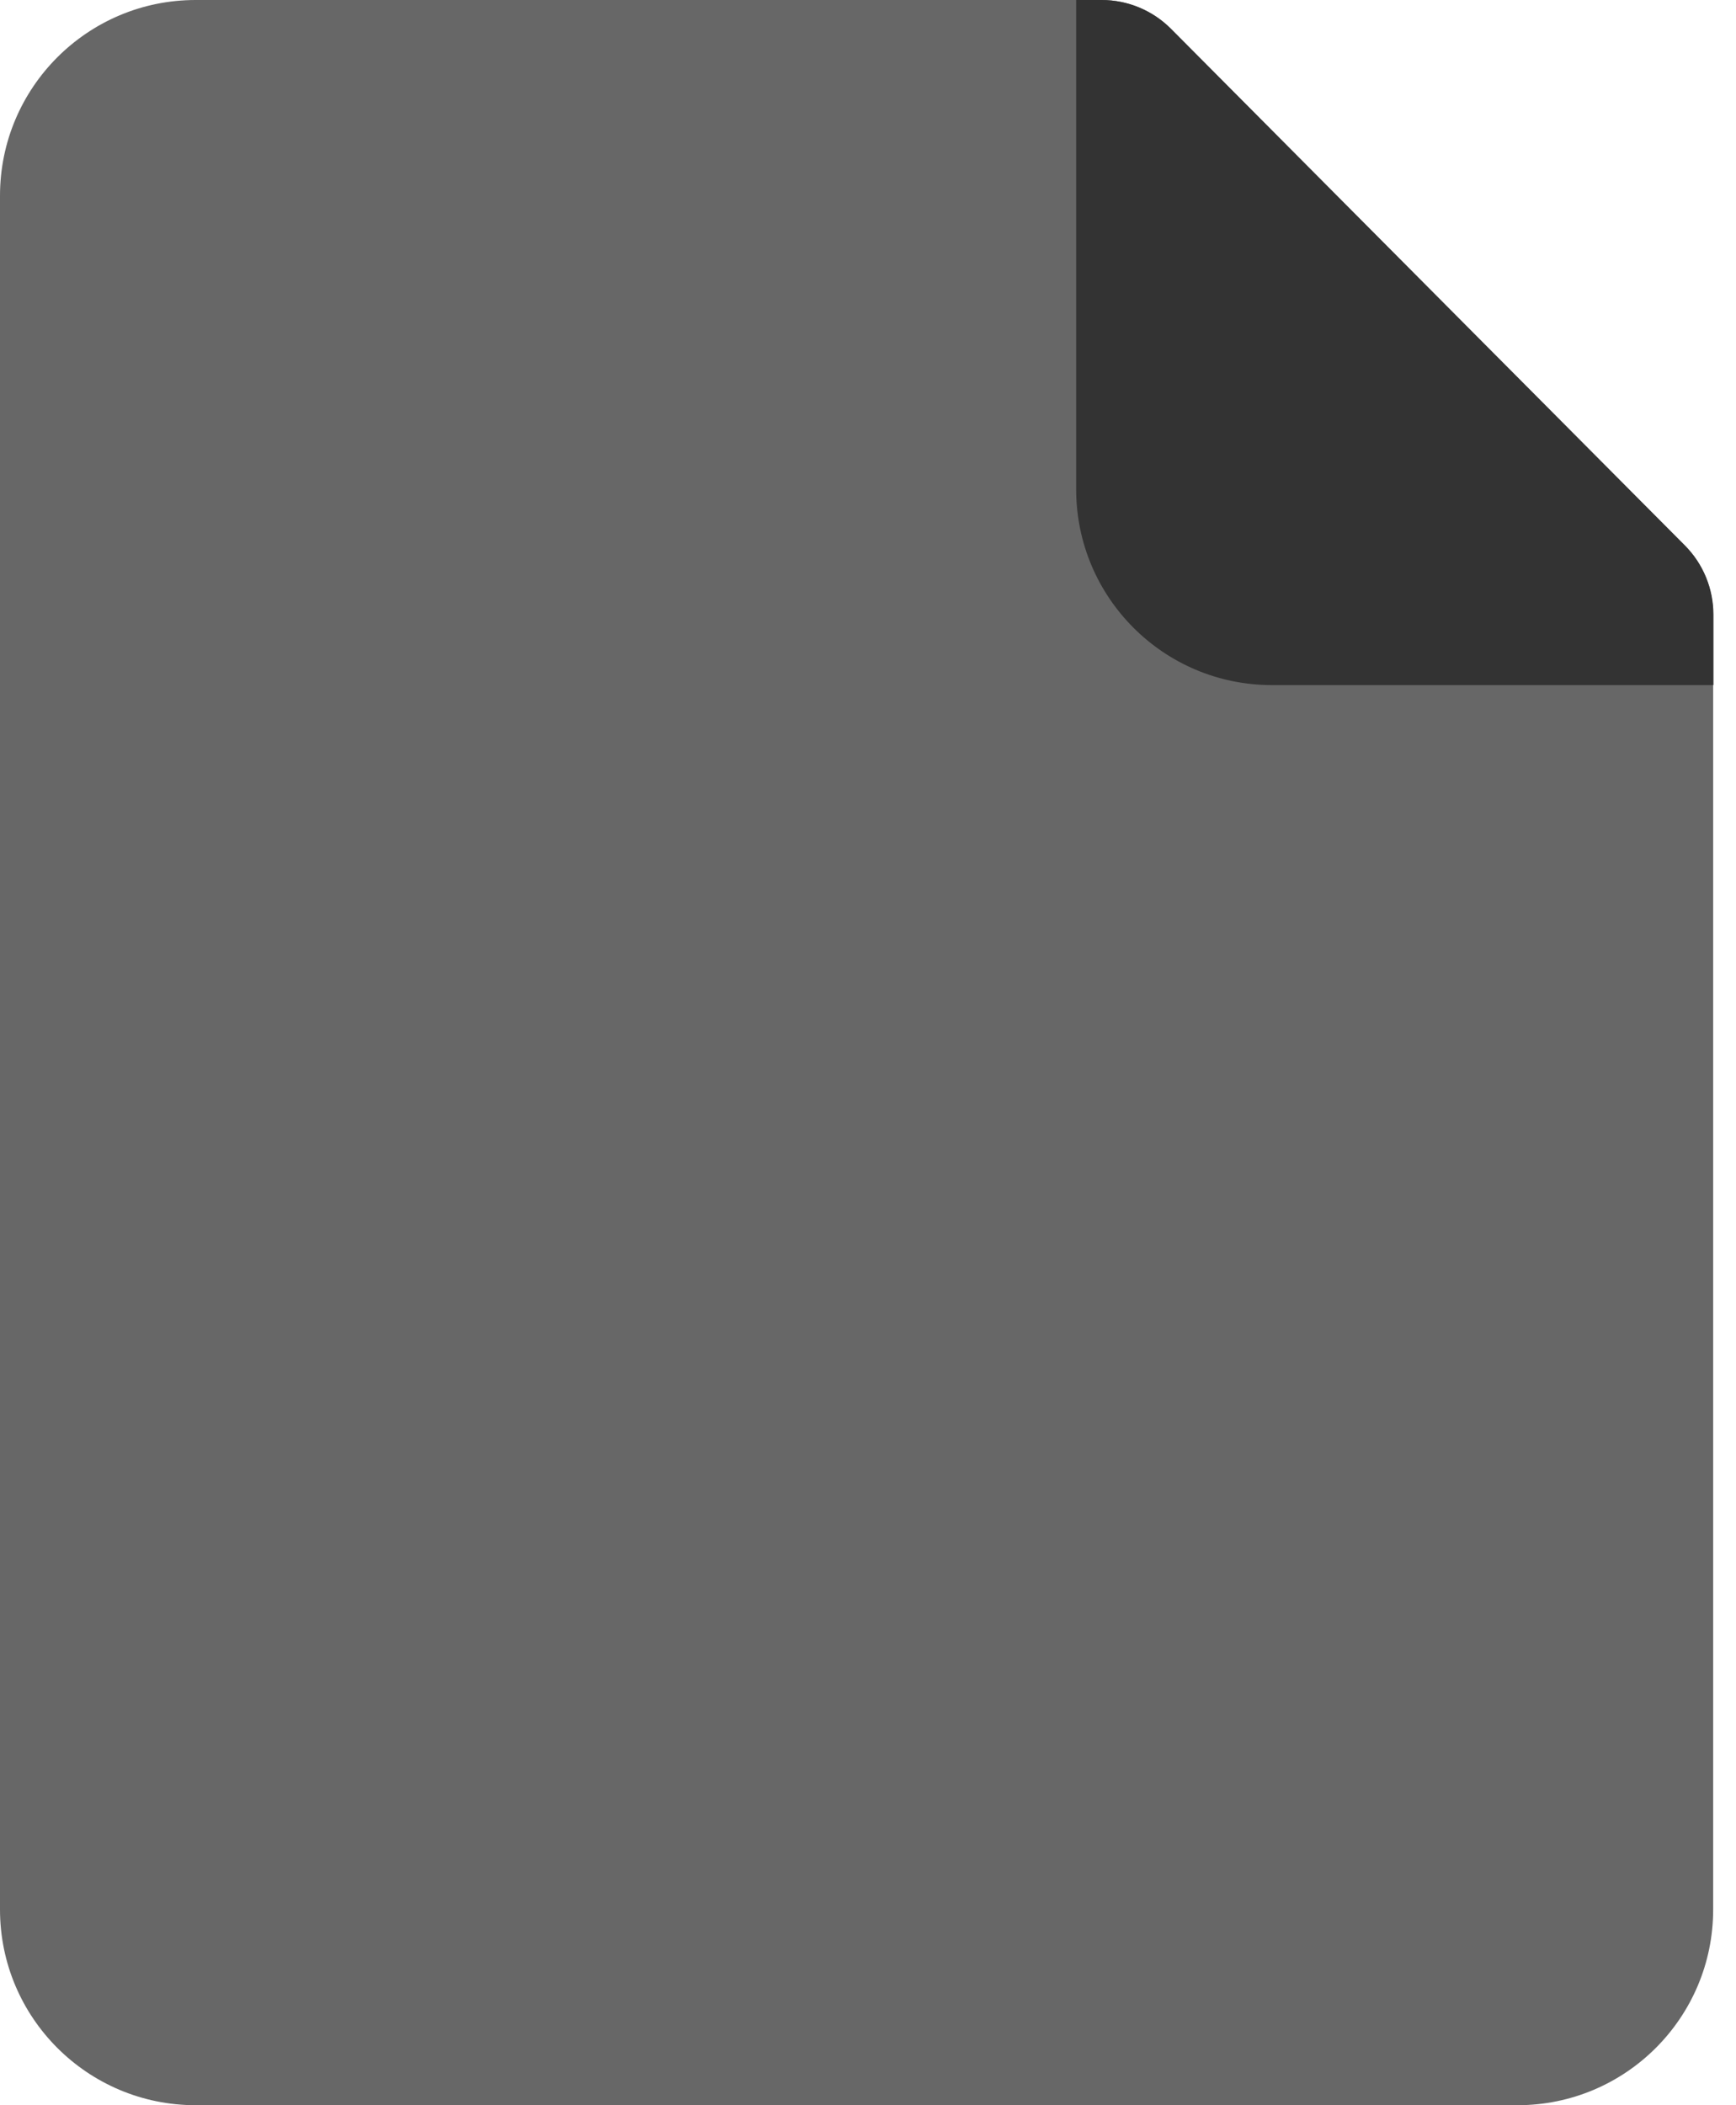 <svg width="33" height="40" viewBox="0 0 33 40" fill="none" xmlns="http://www.w3.org/2000/svg">
<path d="M0 3.719C0 1.665 1.665 0 3.719 0H20.938C21.433 0 21.907 0.197 22.256 0.548L27.139 5.455L32.025 10.365C32.372 10.713 32.566 11.185 32.566 11.677V36.281C32.566 38.335 30.901 40 28.847 40H3.719C1.665 40 0 38.335 0 36.281V3.719Z" fill="#676767"/>
<path fill-rule="evenodd" clip-rule="evenodd" d="M20.943 0H20.457V9.298C20.457 11.351 22.122 13.017 24.176 13.017H32.571V11.677C32.571 11.185 32.376 10.713 32.03 10.365L27.143 5.455L22.261 0.548C21.912 0.197 21.437 0 20.943 0Z" fill="#333333"/>
</svg>
